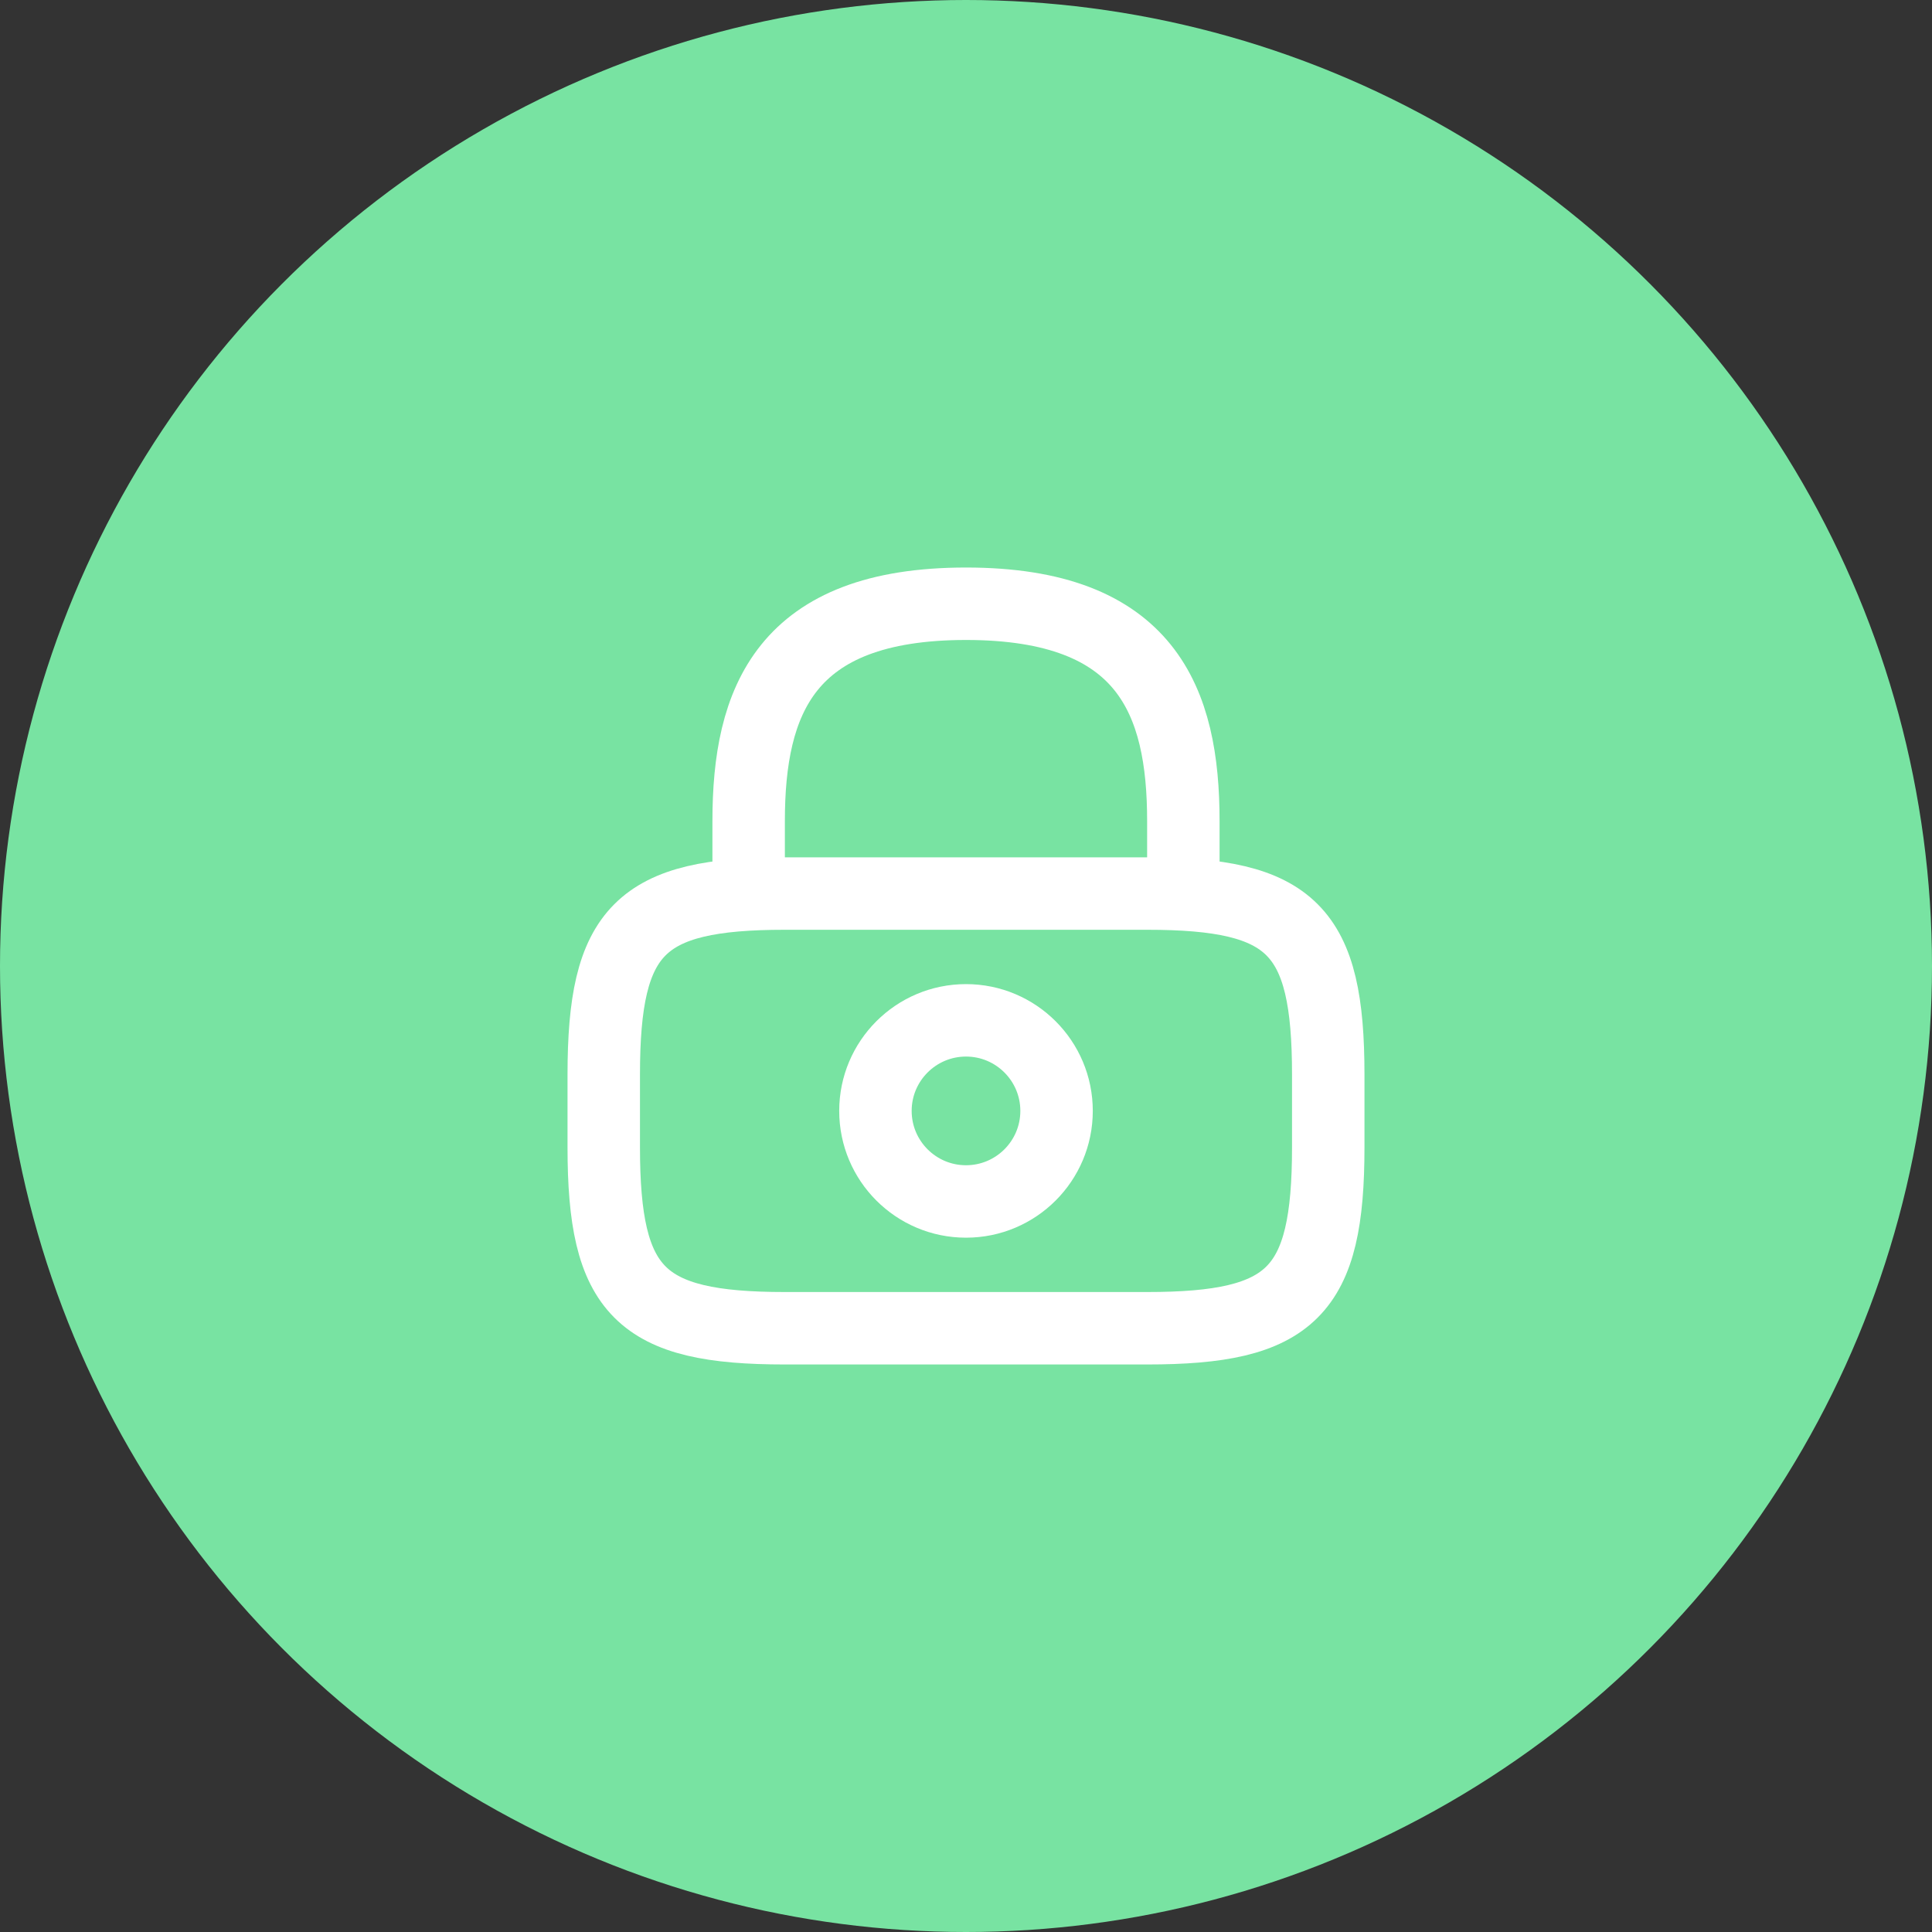 <svg width="40" height="40" viewBox="0 0 40 40" fill="none" xmlns="http://www.w3.org/2000/svg">
<rect x="0" y="0" width="40" height="40" fill="#333333" stroke="none"/>
<circle cx="20" cy="20" r="20" fill="#78E3A2"/>
<path d="M15.5 18.5V17C15.5 14.518 16.25 12.5 20 12.5C23.75 12.5 24.5 14.518 24.5 17V18.5" stroke="white" stroke-width="1.5" stroke-linecap="round" stroke-linejoin="round"/>
<path d="M20 24.875C21.035 24.875 21.875 24.035 21.875 23C21.875 21.965 21.035 21.125 20 21.125C18.965 21.125 18.125 21.965 18.125 23C18.125 24.035 18.965 24.875 20 24.875Z" stroke="white" stroke-width="1.5" stroke-linecap="round" stroke-linejoin="round"/>
<path d="M23.75 27.5H16.25C13.25 27.5 12.5 26.75 12.5 23.75V22.25C12.5 19.25 13.25 18.5 16.25 18.5H23.75C26.75 18.5 27.5 19.25 27.5 22.25V23.75C27.5 26.75 26.75 27.5 23.75 27.5Z" stroke="white" stroke-width="1.5" stroke-linecap="round" stroke-linejoin="round"/>
</svg>
